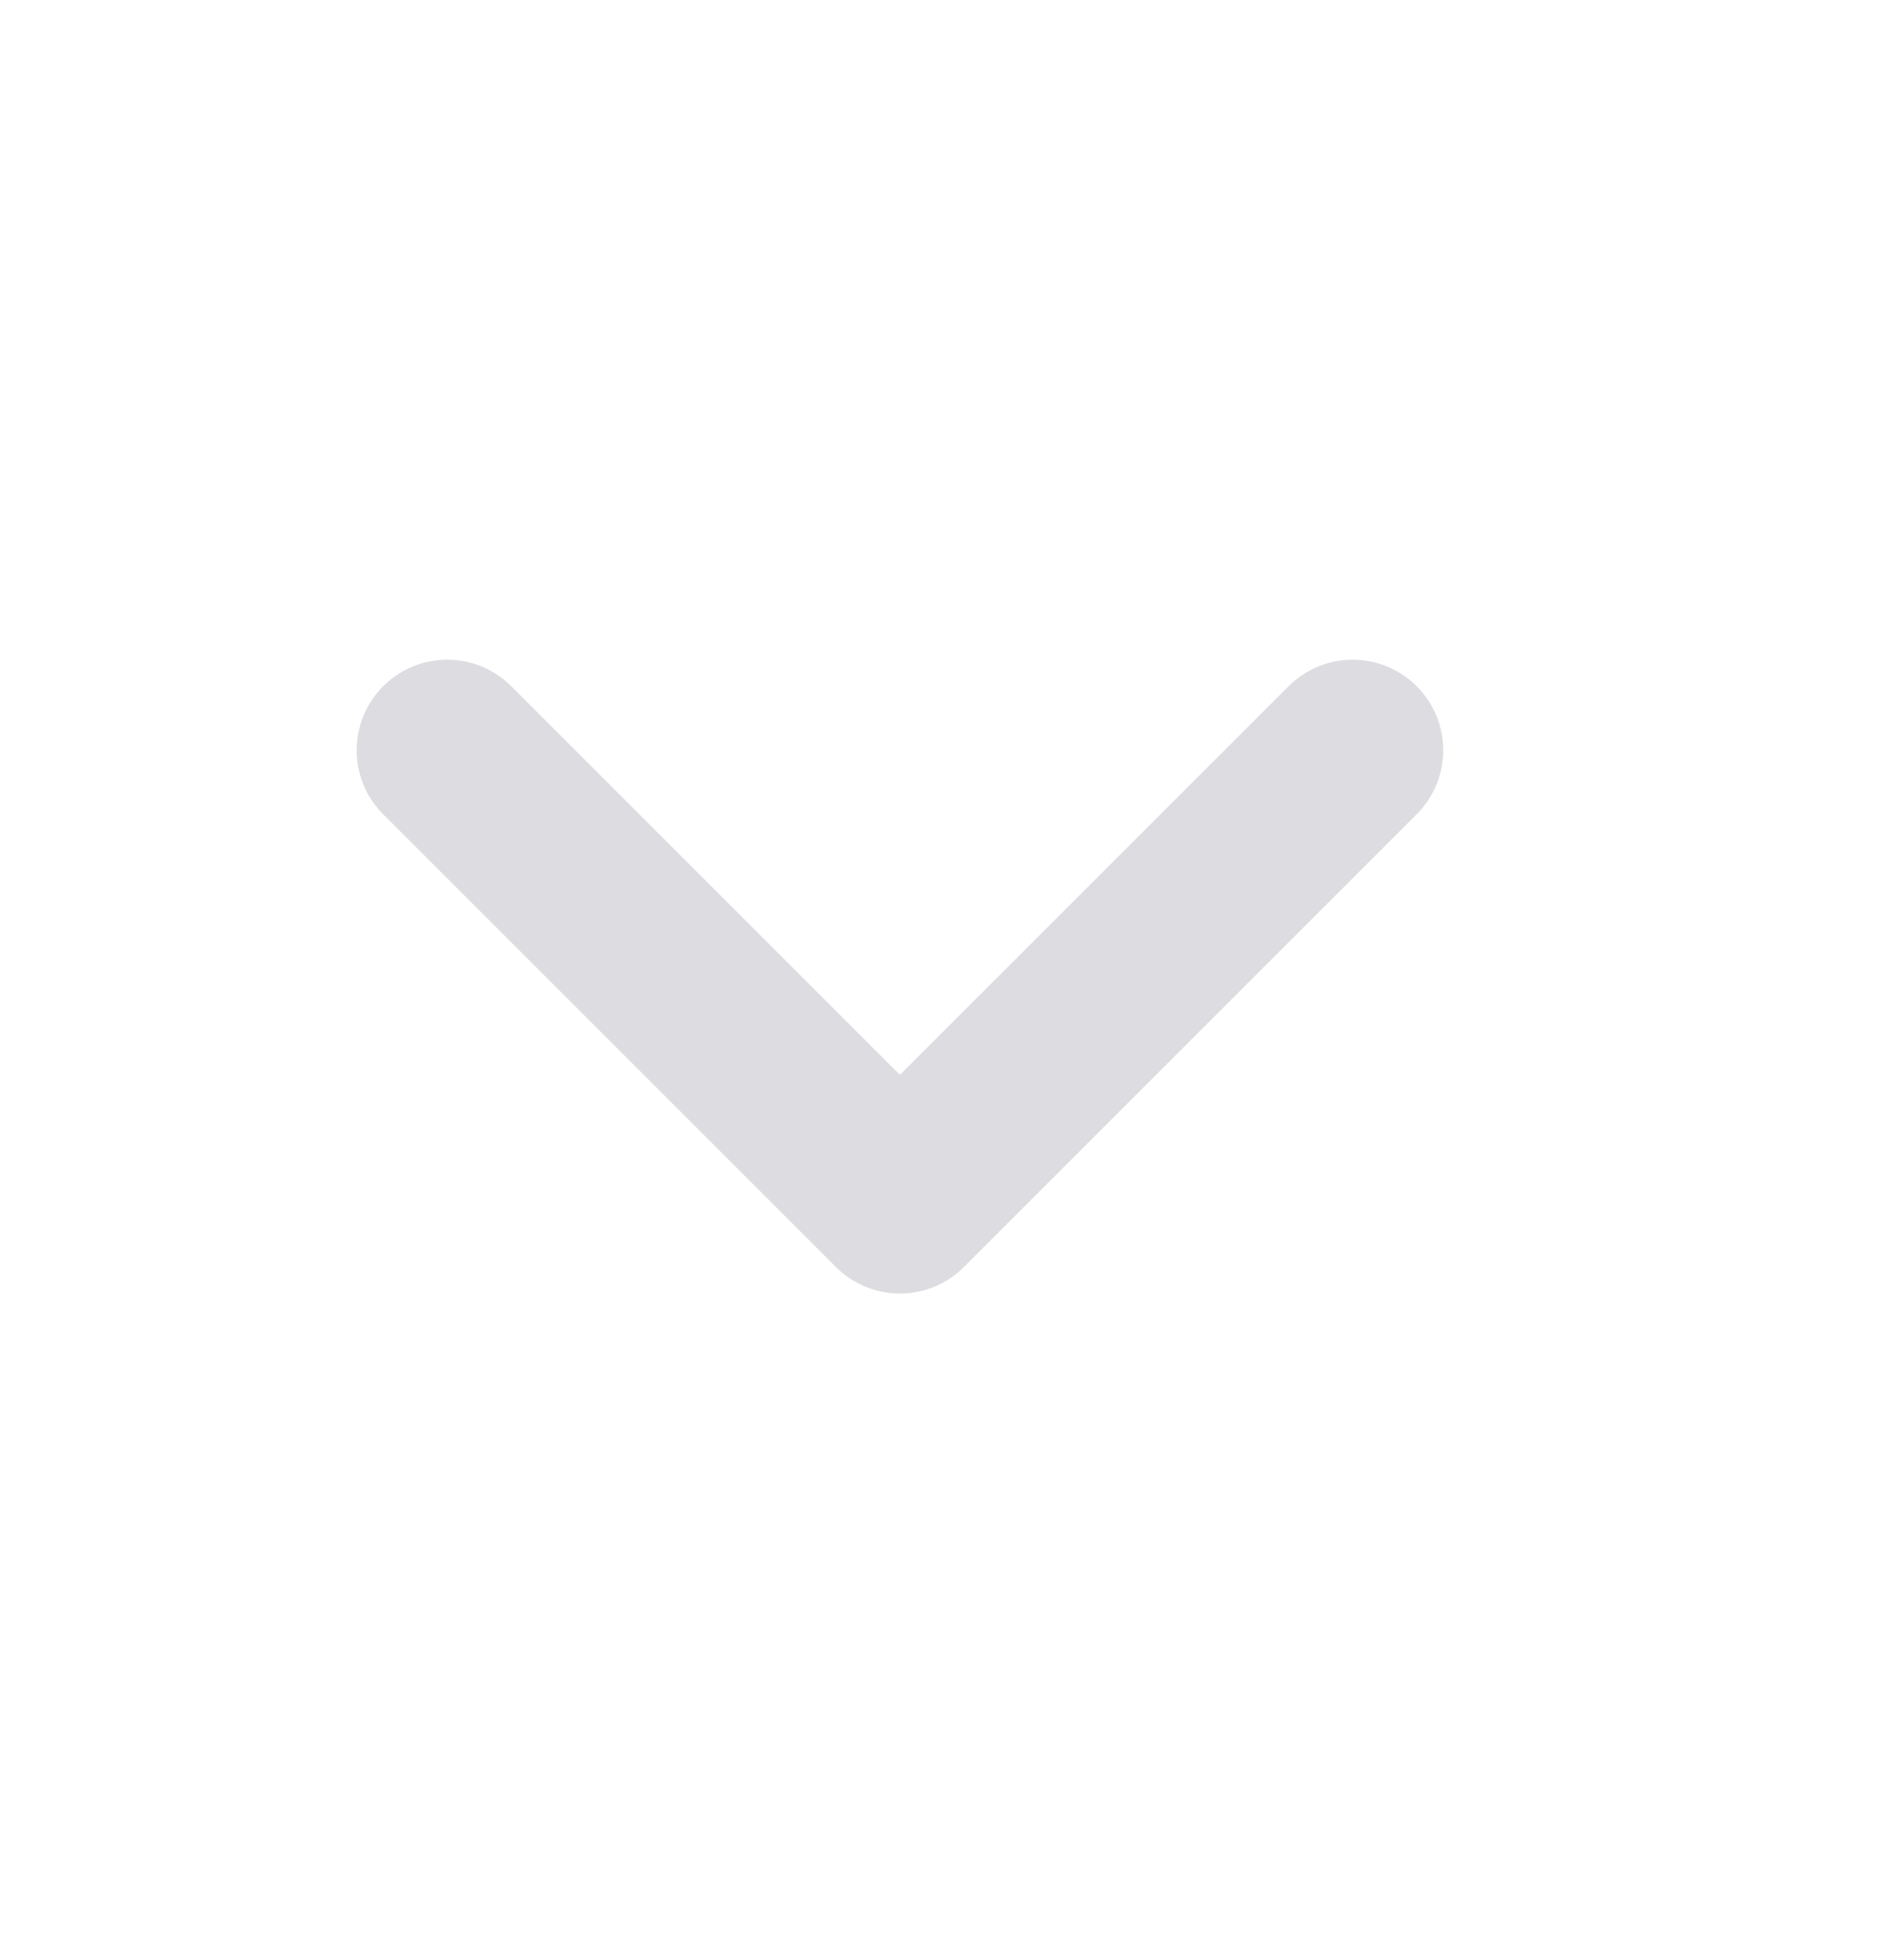 <svg width="23" height="24" viewBox="0 0 23 24" fill="none" xmlns="http://www.w3.org/2000/svg">
<path d="M5.477 9.188L11.021 14.732L16.566 9.188" stroke="#DDDCE0" stroke-width="2.218" stroke-linecap="round" stroke-linejoin="round"/>
</svg>
